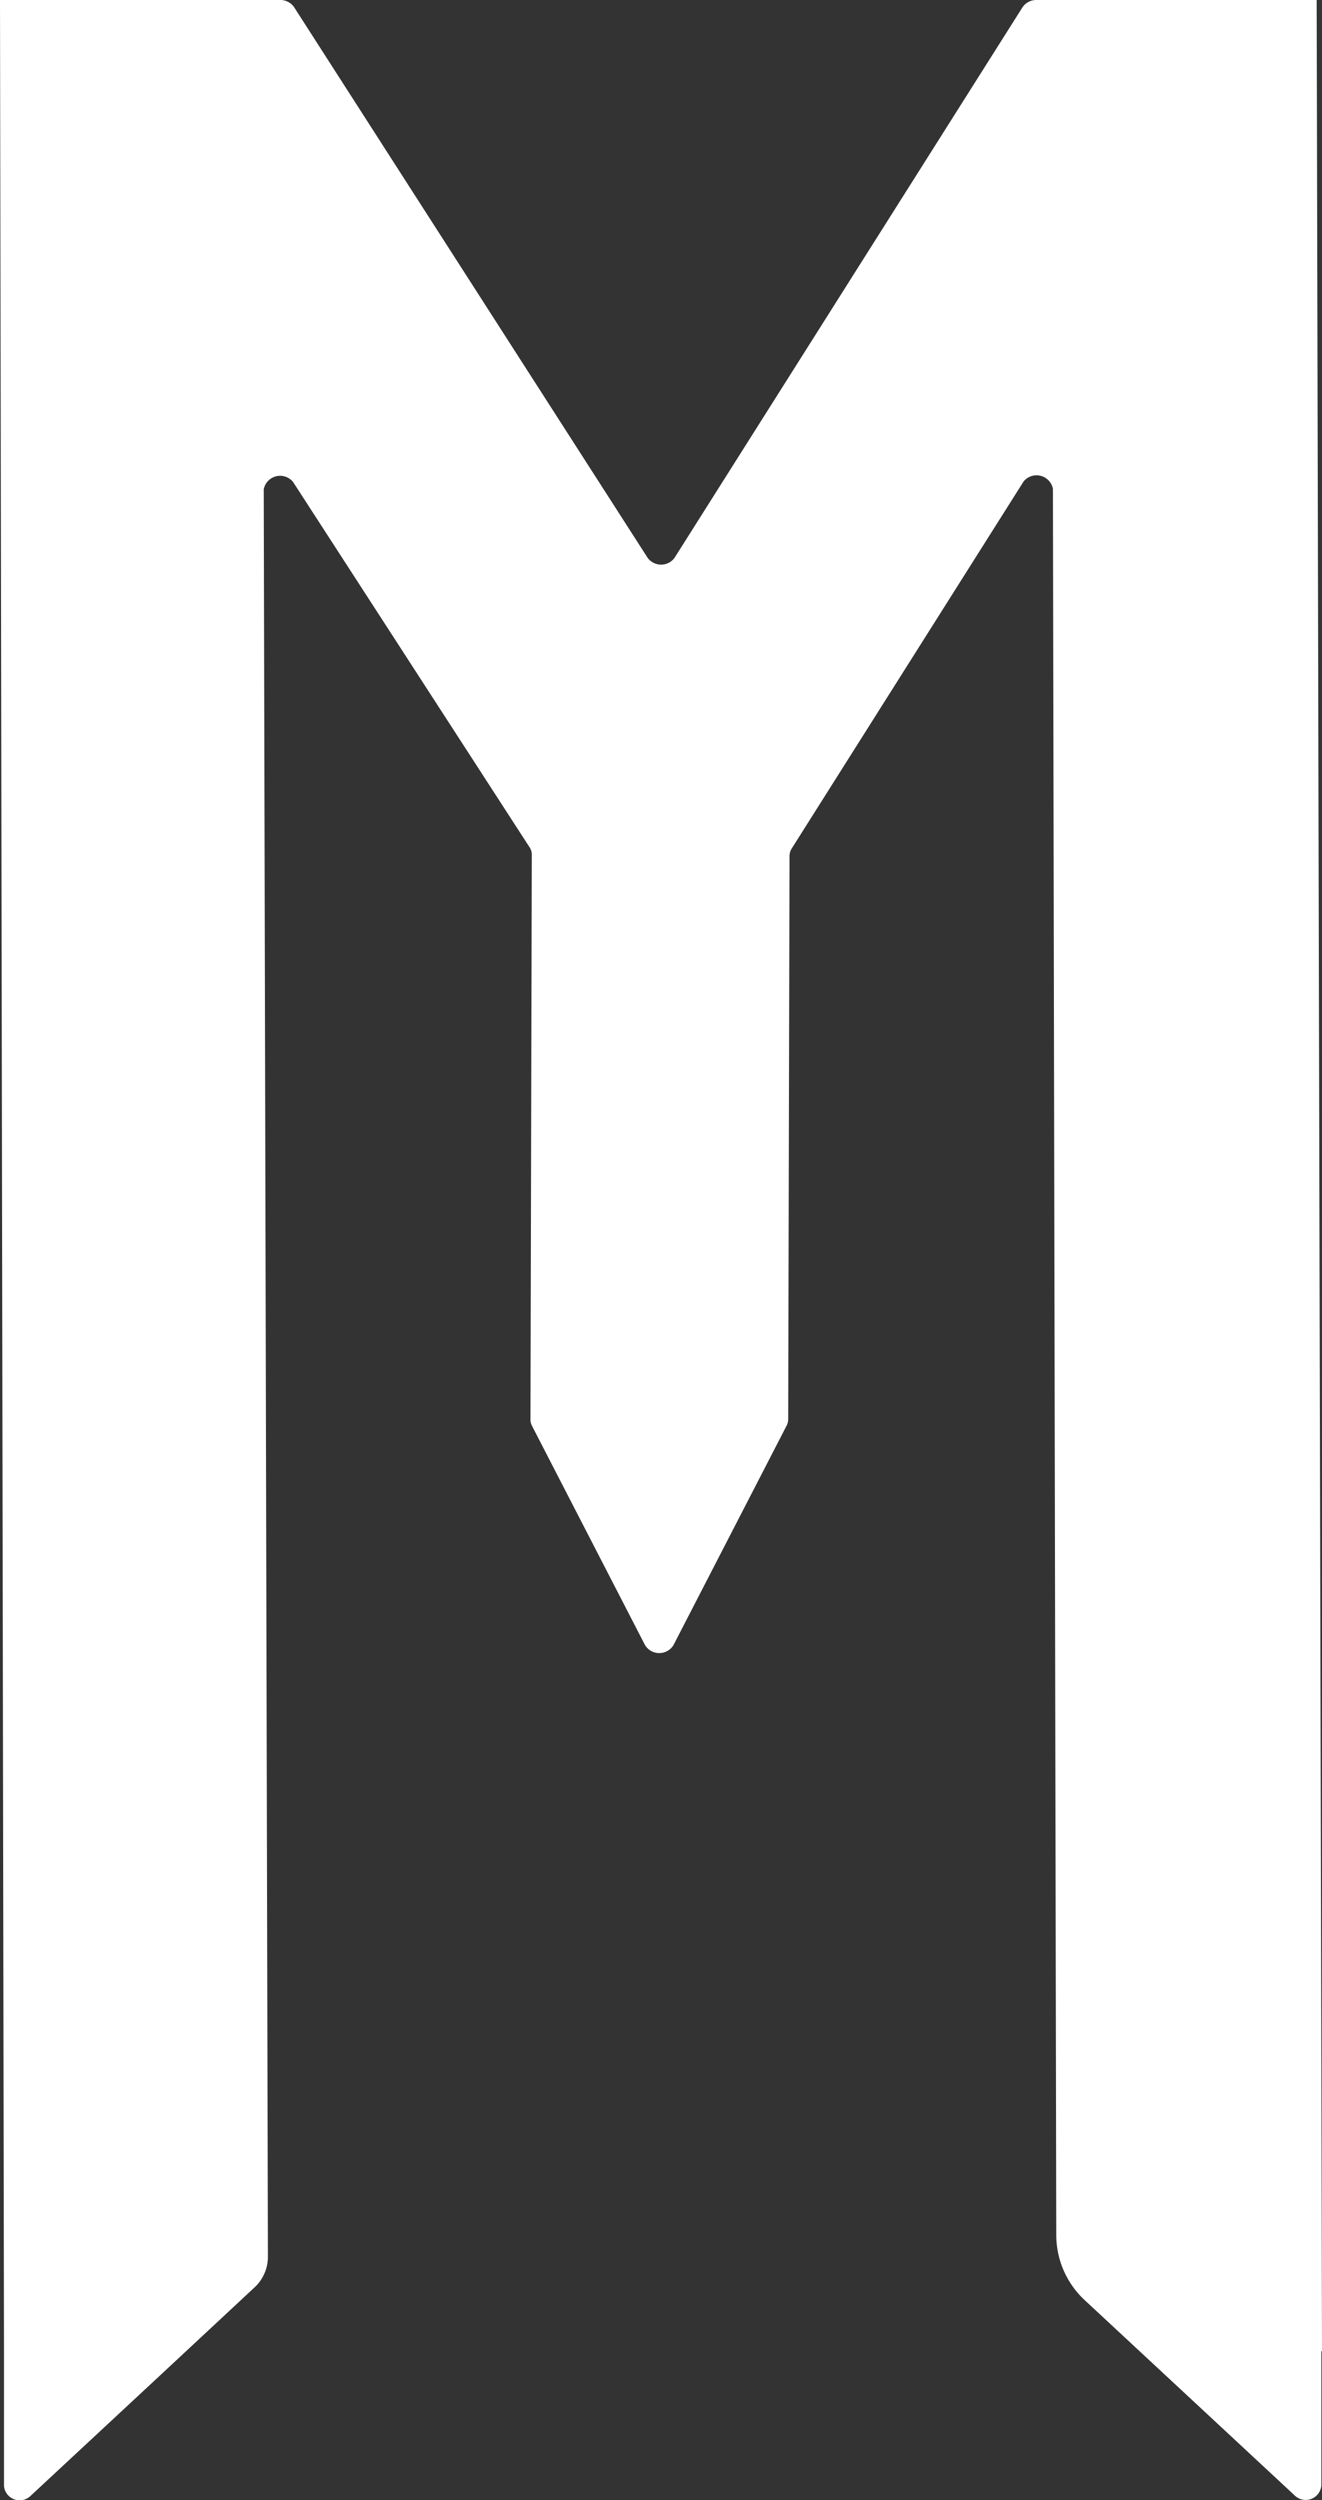 <svg xmlns="http://www.w3.org/2000/svg" viewBox="0 0 79.25 149.86"><rect x="0" y="0" width="79.25" height="149.86" fill="#333333" stroke="none"/><defs><style>.cls-1{fill:#fff;}</style></defs><g id="Layer_2" data-name="Layer 2"><g id="VECTOR"><path class="cls-1" d="M79.25,140.94,78.93,0H62.11a1,1,0,0,0-.81.43l-20.86,33a1,1,0,0,1-1.62,0L17.63.43A1,1,0,0,0,16.82,0H0L.24,141v8a.94.94,0,0,0,1.58.61l7.86-7.31h0l5.56-5.18a2.5,2.5,0,0,0,.82-1.84L15.81,29.33a1,1,0,0,1,1.76-.44l14.18,21.9a.78.78,0,0,1,.13.44L31.8,85.08a.85.85,0,0,0,.09.38l6.78,13.15a1,1,0,0,0,1.7,0l6.78-13.15a.86.86,0,0,0,.1-.38l.08-33.78a.84.84,0,0,1,.13-.44l13.9-22a1,1,0,0,1,1.76.44L63.32,134a5.34,5.34,0,0,0,1.74,3.9l8.84,8.22s0,0,0,0l3.72,3.46a.94.94,0,0,0,1.59-.61v-8.05Z"/></g></g></svg>